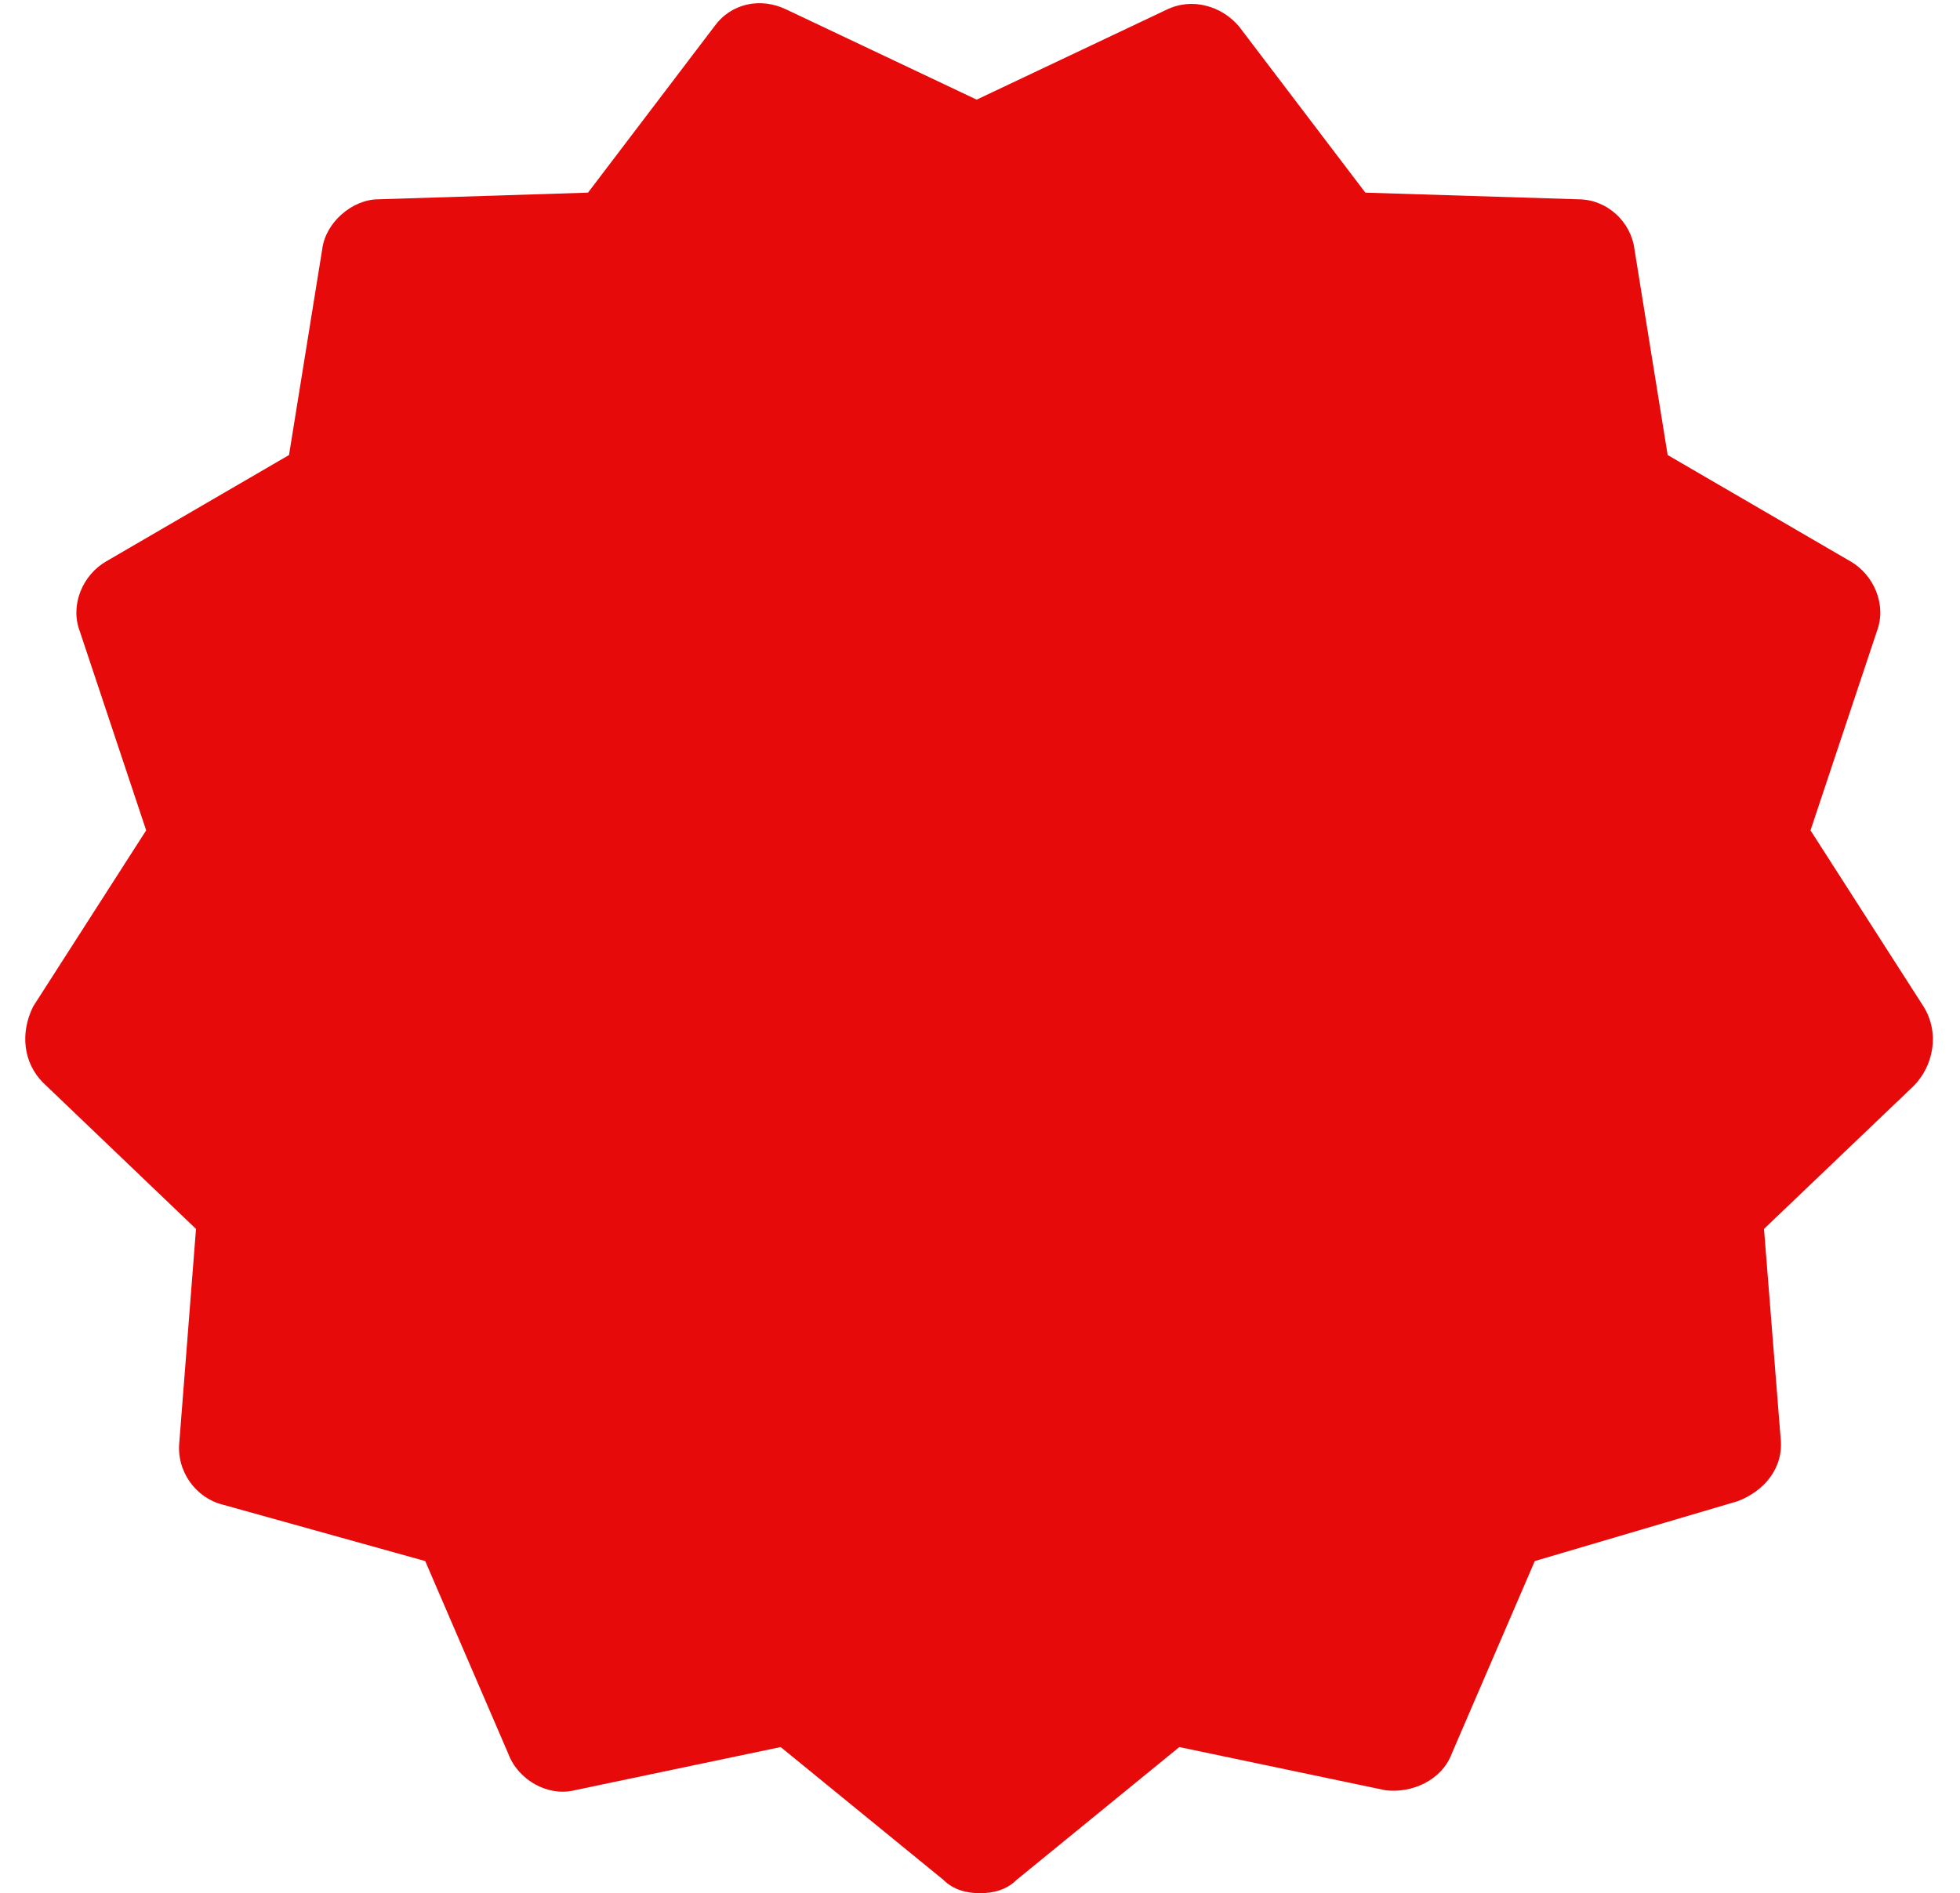 <svg version="1" xmlns="http://www.w3.org/2000/svg" viewBox="0 0 59 57"><path fill="#E70A0A" d="M57.6 32.7L53.1 37l.5 6.3c.1.9-.5 1.6-1.3 1.9L46.2 47l-2.5 5.8c-.3.8-1.2 1.2-2 1.1l-6.2-1.3-4.9 4c-.3.3-.7.4-1.1.4-.4 0-.8-.1-1.1-.4l-4.9-4-6.2 1.3c-.8.2-1.7-.3-2-1.1L12.8 47l-6.1-1.7c-.8-.2-1.4-1-1.3-1.9l.5-6.4-4.6-4.4c-.6-.6-.7-1.5-.3-2.3L4.4 25l-2-6c-.3-.8.1-1.7.8-2.1l5.5-3.2 1-6.2c.1-.8.9-1.5 1.7-1.5l6.3-.2 3.8-5c.5-.7 1.4-.9 2.2-.5L29.4 3 35.1.3c.8-.4 1.7-.1 2.2.5l3.8 5 6.4.2c.9 0 1.6.7 1.7 1.5l1 6.2 5.5 3.2c.7.4 1.1 1.3.8 2.1l-2 6 3.4 5.3c.5.8.3 1.8-.3 2.4z"/></svg>